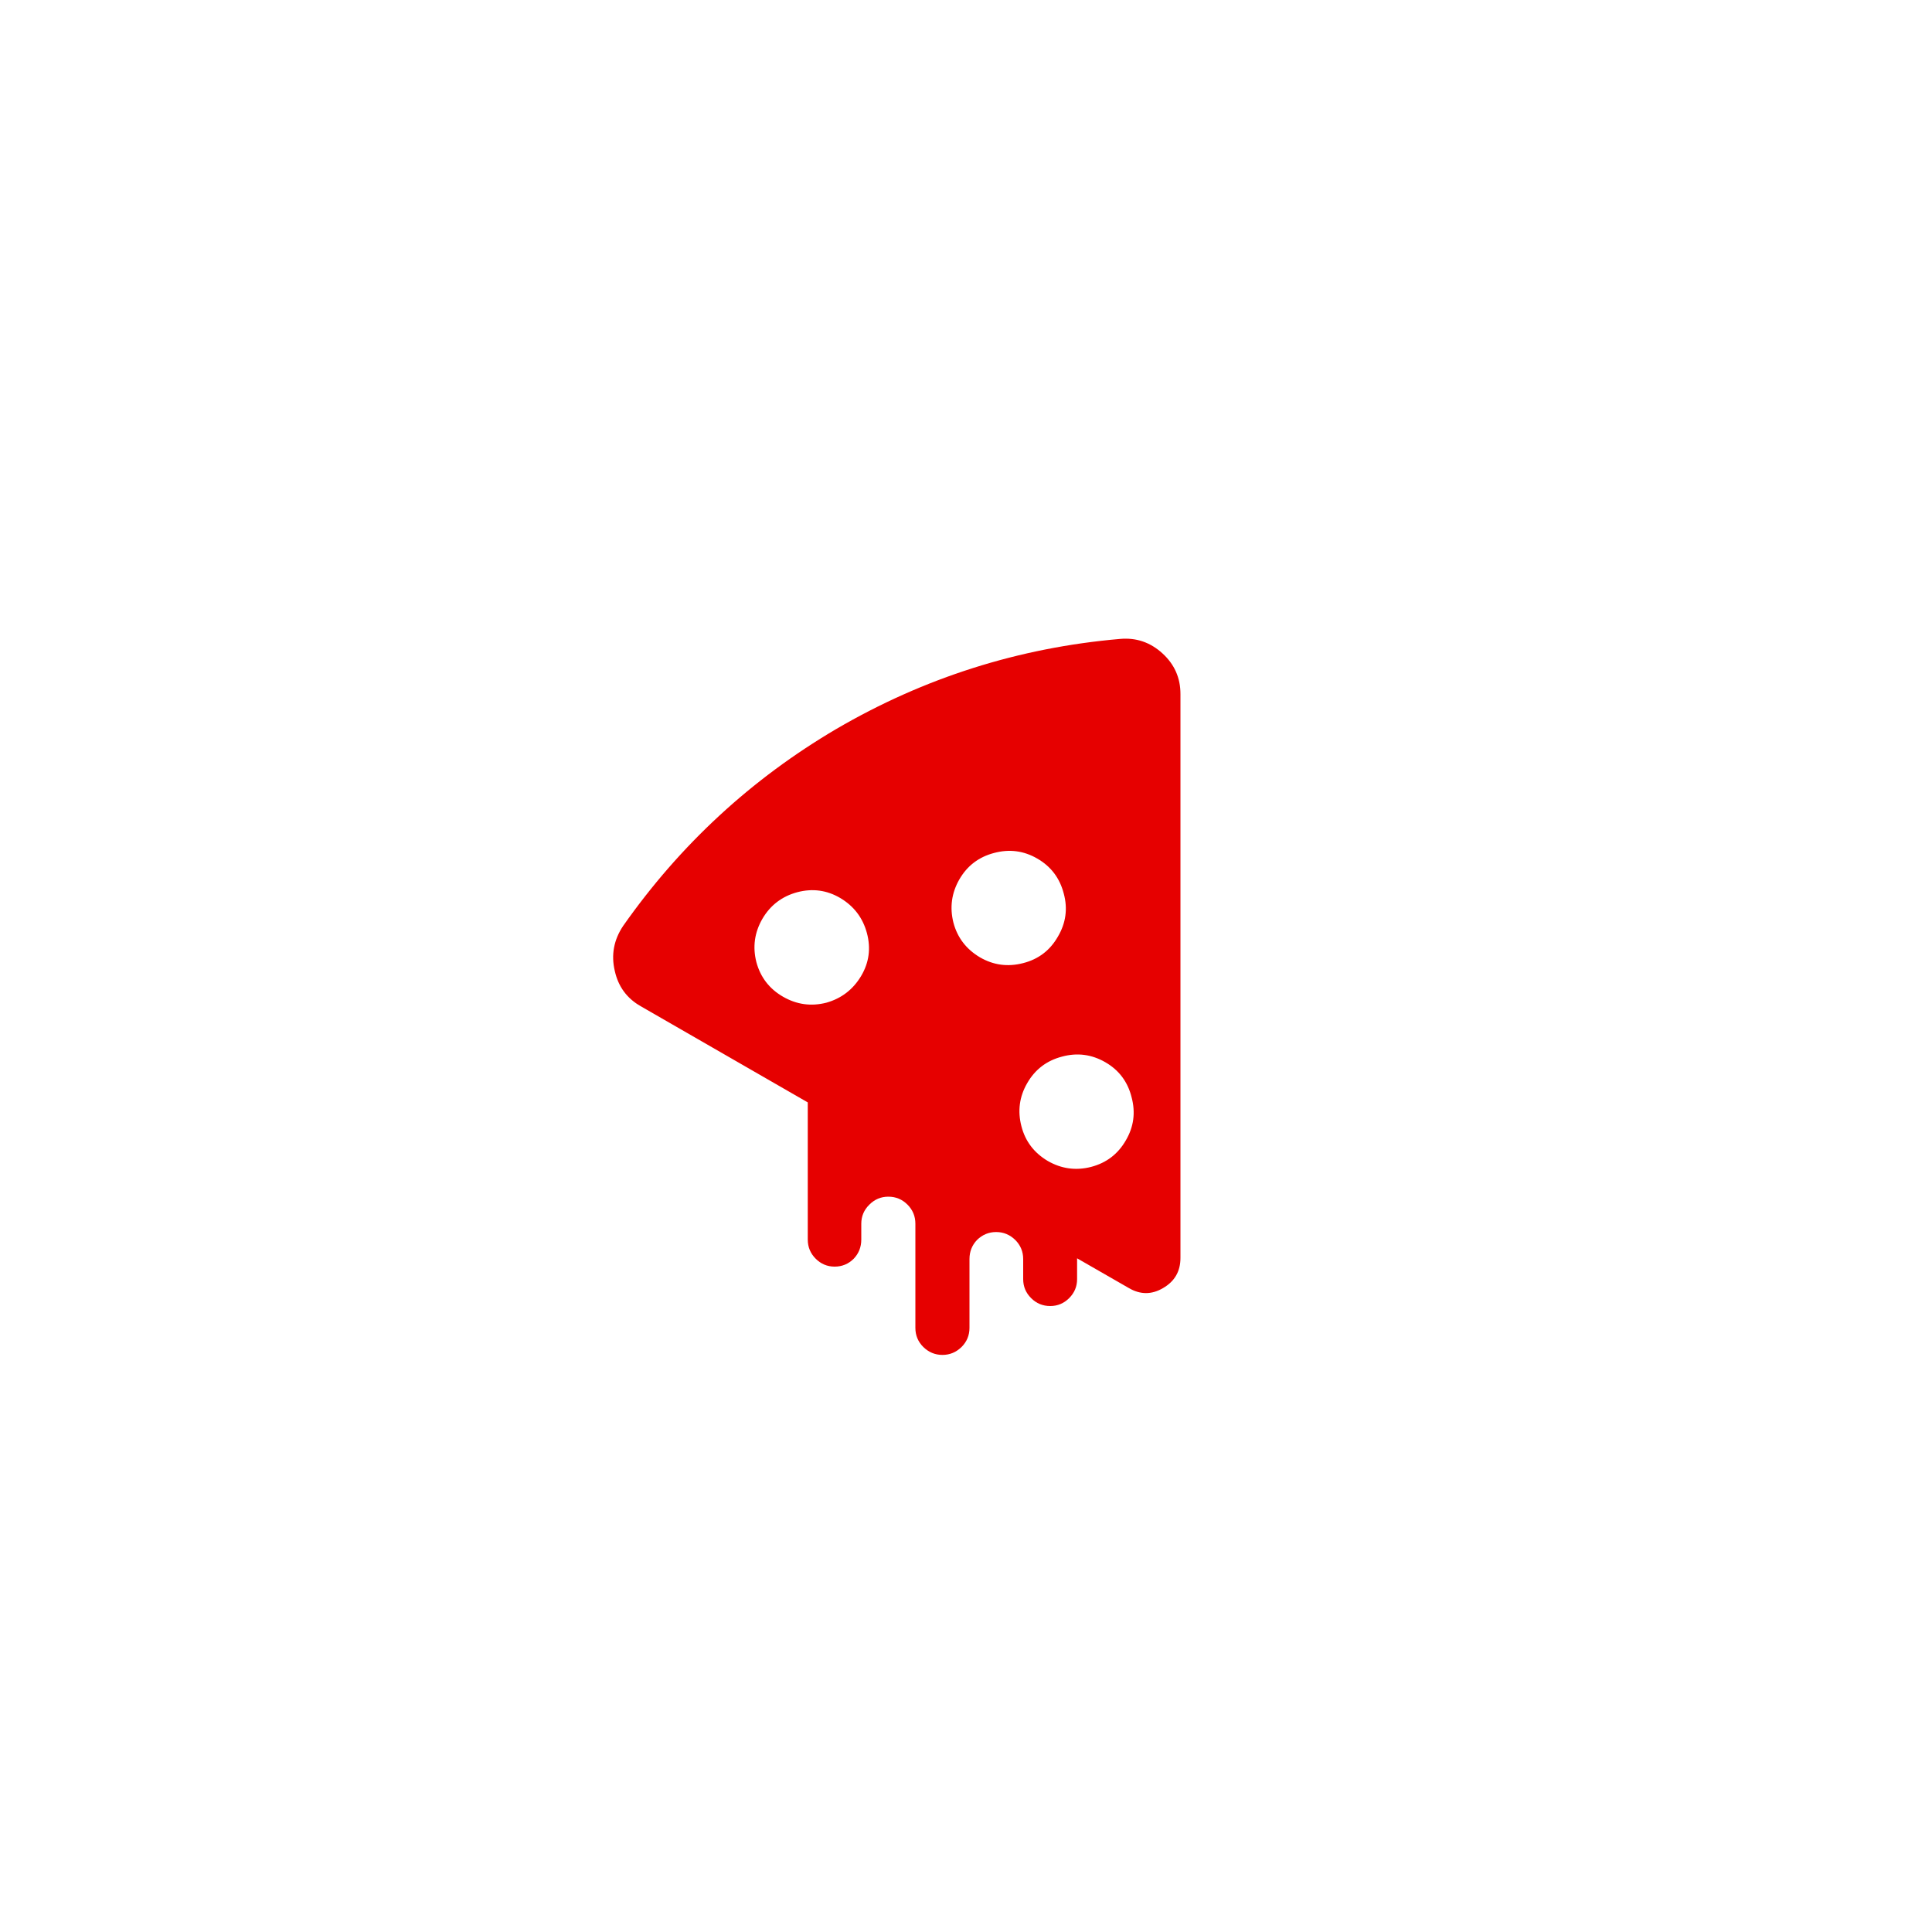 <svg xmlns="http://www.w3.org/2000/svg" xmlns:xlink="http://www.w3.org/1999/xlink" width="500" height="500" x="0" y="0" preserveAspectRatio="none" version="1.1" viewBox="0 0 500 500"><defs><g id="Layer0_0_FILL"><path fill="#E60000" stroke="none" d="M 305.5 179.6 Q 305.5 173.35 300.85 169.1 296.15 164.8 289.9 165.35 250.55 168.75 216.45 188.65 183.4 208.1 161.25 239.65 157.65 245.05 159.1 251.25 160.45 257.35 165.8 260.4 L 209.05 285.3 209.05 320.8 Q 209.05 323.7 211.1 325.75 213.15 327.8 216 327.8 218.9 327.8 220.95 325.75 222.9 323.7 222.9 320.8 L 222.9 316.7 Q 222.9 313.8 225 311.75 227.05 309.7 229.9 309.7 232.8 309.7 234.85 311.75 236.9 313.8 236.9 316.7 L 236.9 343.65 Q 236.9 346.55 238.95 348.6 241.05 350.65 243.9 350.65 246.75 350.65 248.85 348.6 250.9 346.55 250.9 343.65 L 250.9 325.85 Q 250.9 322.95 252.85 320.9 254.95 318.85 257.8 318.85 260.65 318.85 262.75 320.9 264.8 322.95 264.8 325.85 L 264.8 331.05 Q 264.8 333.9 266.85 335.95 268.9 338 271.8 338 274.65 338 276.7 335.95 278.75 333.9 278.75 331.05 L 278.75 325.65 292.15 333.35 Q 296.6 335.95 301 333.35 305.5 330.75 305.5 325.55 L 305.5 179.6 M 248.3 227.55 Q 251.35 222.3 257.25 220.75 263.2 219.15 268.45 222.2 273.75 225.25 275.3 231.25 276.9 237.15 273.75 242.45 270.7 247.75 264.8 249.25 258.85 250.8 253.6 247.75 248.3 244.6 246.75 238.8 245.25 232.85 248.3 227.55 M 264.35 291.5 Q 262.8 285.55 265.85 280.3 268.9 275 274.85 273.45 280.75 271.85 286.05 274.9 291.35 277.95 292.85 283.95 294.45 289.9 291.35 295.15 288.3 300.45 282.35 302 276.45 303.5 271.15 300.45 265.85 297.3 264.35 291.5 M 206.35 230.9 Q 212.25 229.35 217.45 232.4 222.75 235.55 224.35 241.45 225.95 247.4 222.85 252.6 219.7 257.85 213.85 259.5 207.95 261 202.65 257.95 197.35 254.9 195.75 249 194.25 243.1 197.3 237.8 200.4 232.5 206.35 230.9 Z"/></g></defs><g transform="matrix( 1, 0, 0, 1, 0,0)"><use xlink:href="#Layer0_0_FILL"/></g></svg>